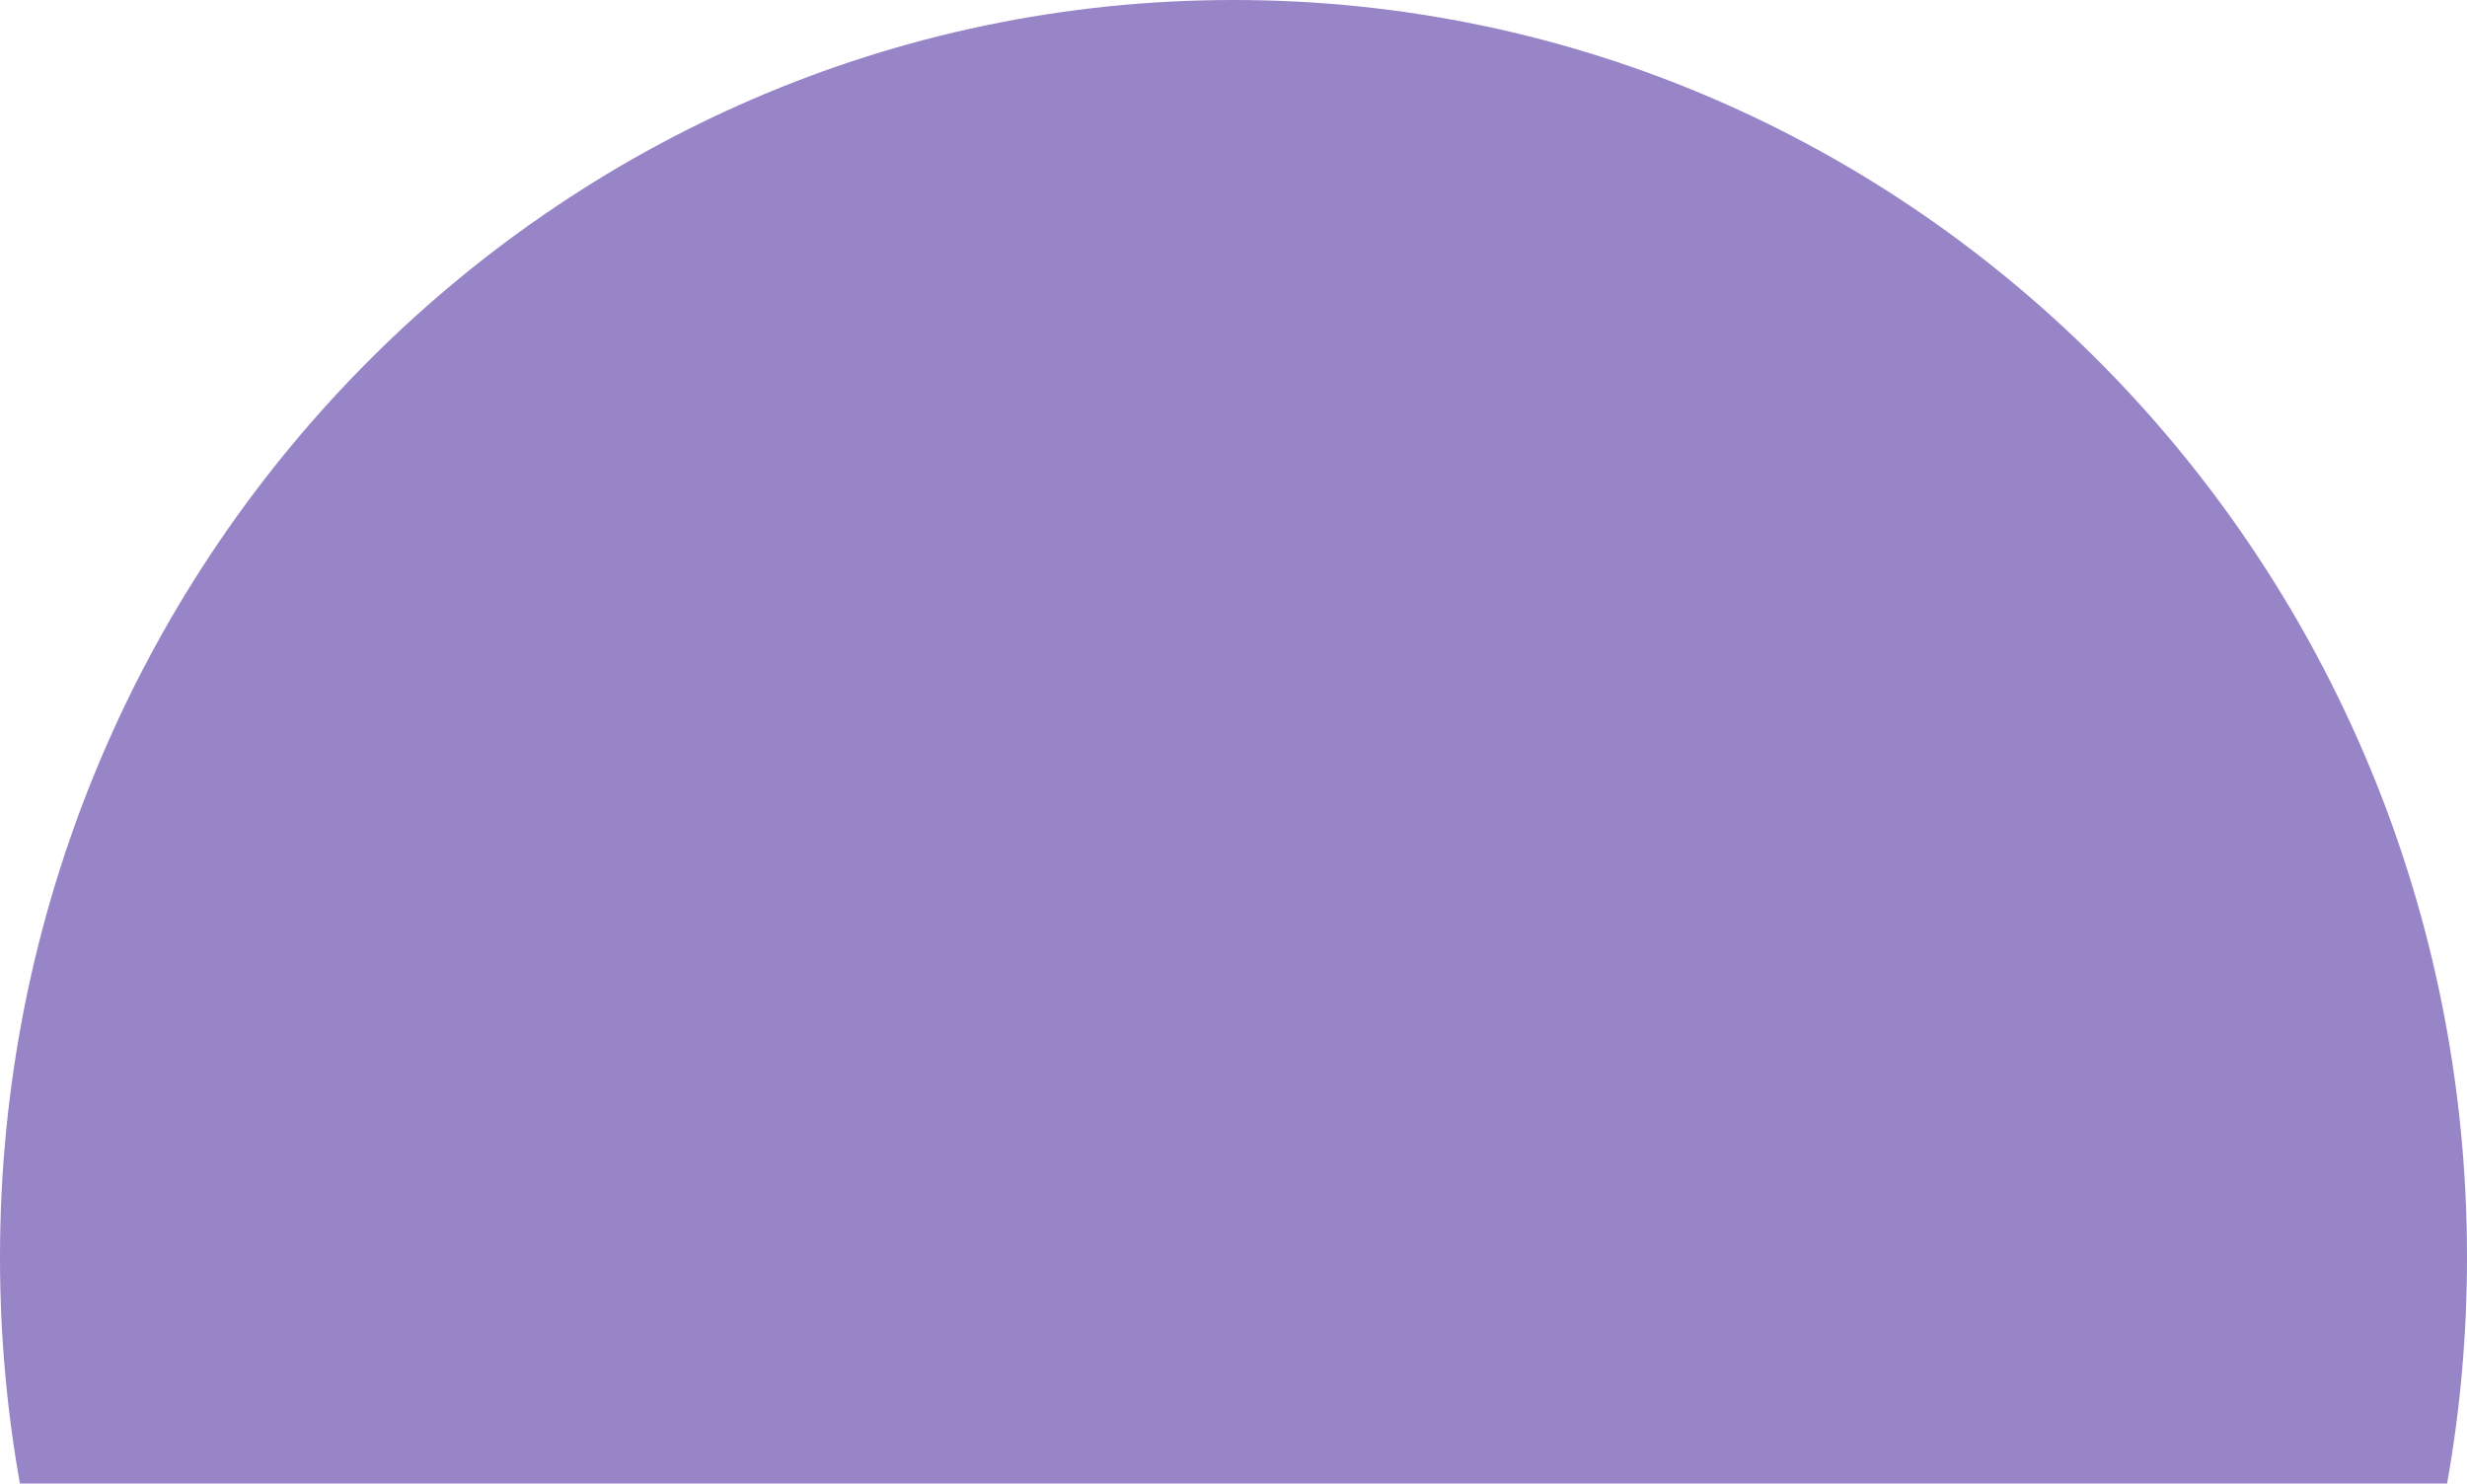 <svg width="567" height="341" viewBox="0 0 567 341" fill="none" xmlns="http://www.w3.org/2000/svg">
<path d="M567 289C567 306.753 565.43 324.131 562.423 341C434.5 341 422.658 341 283.5 341C144.342 341 165 341 4.577 341C1.57 324.131 0 306.753 0 289C0 129.39 126.927 0 283.5 0C440.073 0 567 129.39 567 289Z" fill="#9785C8"/>
</svg>
